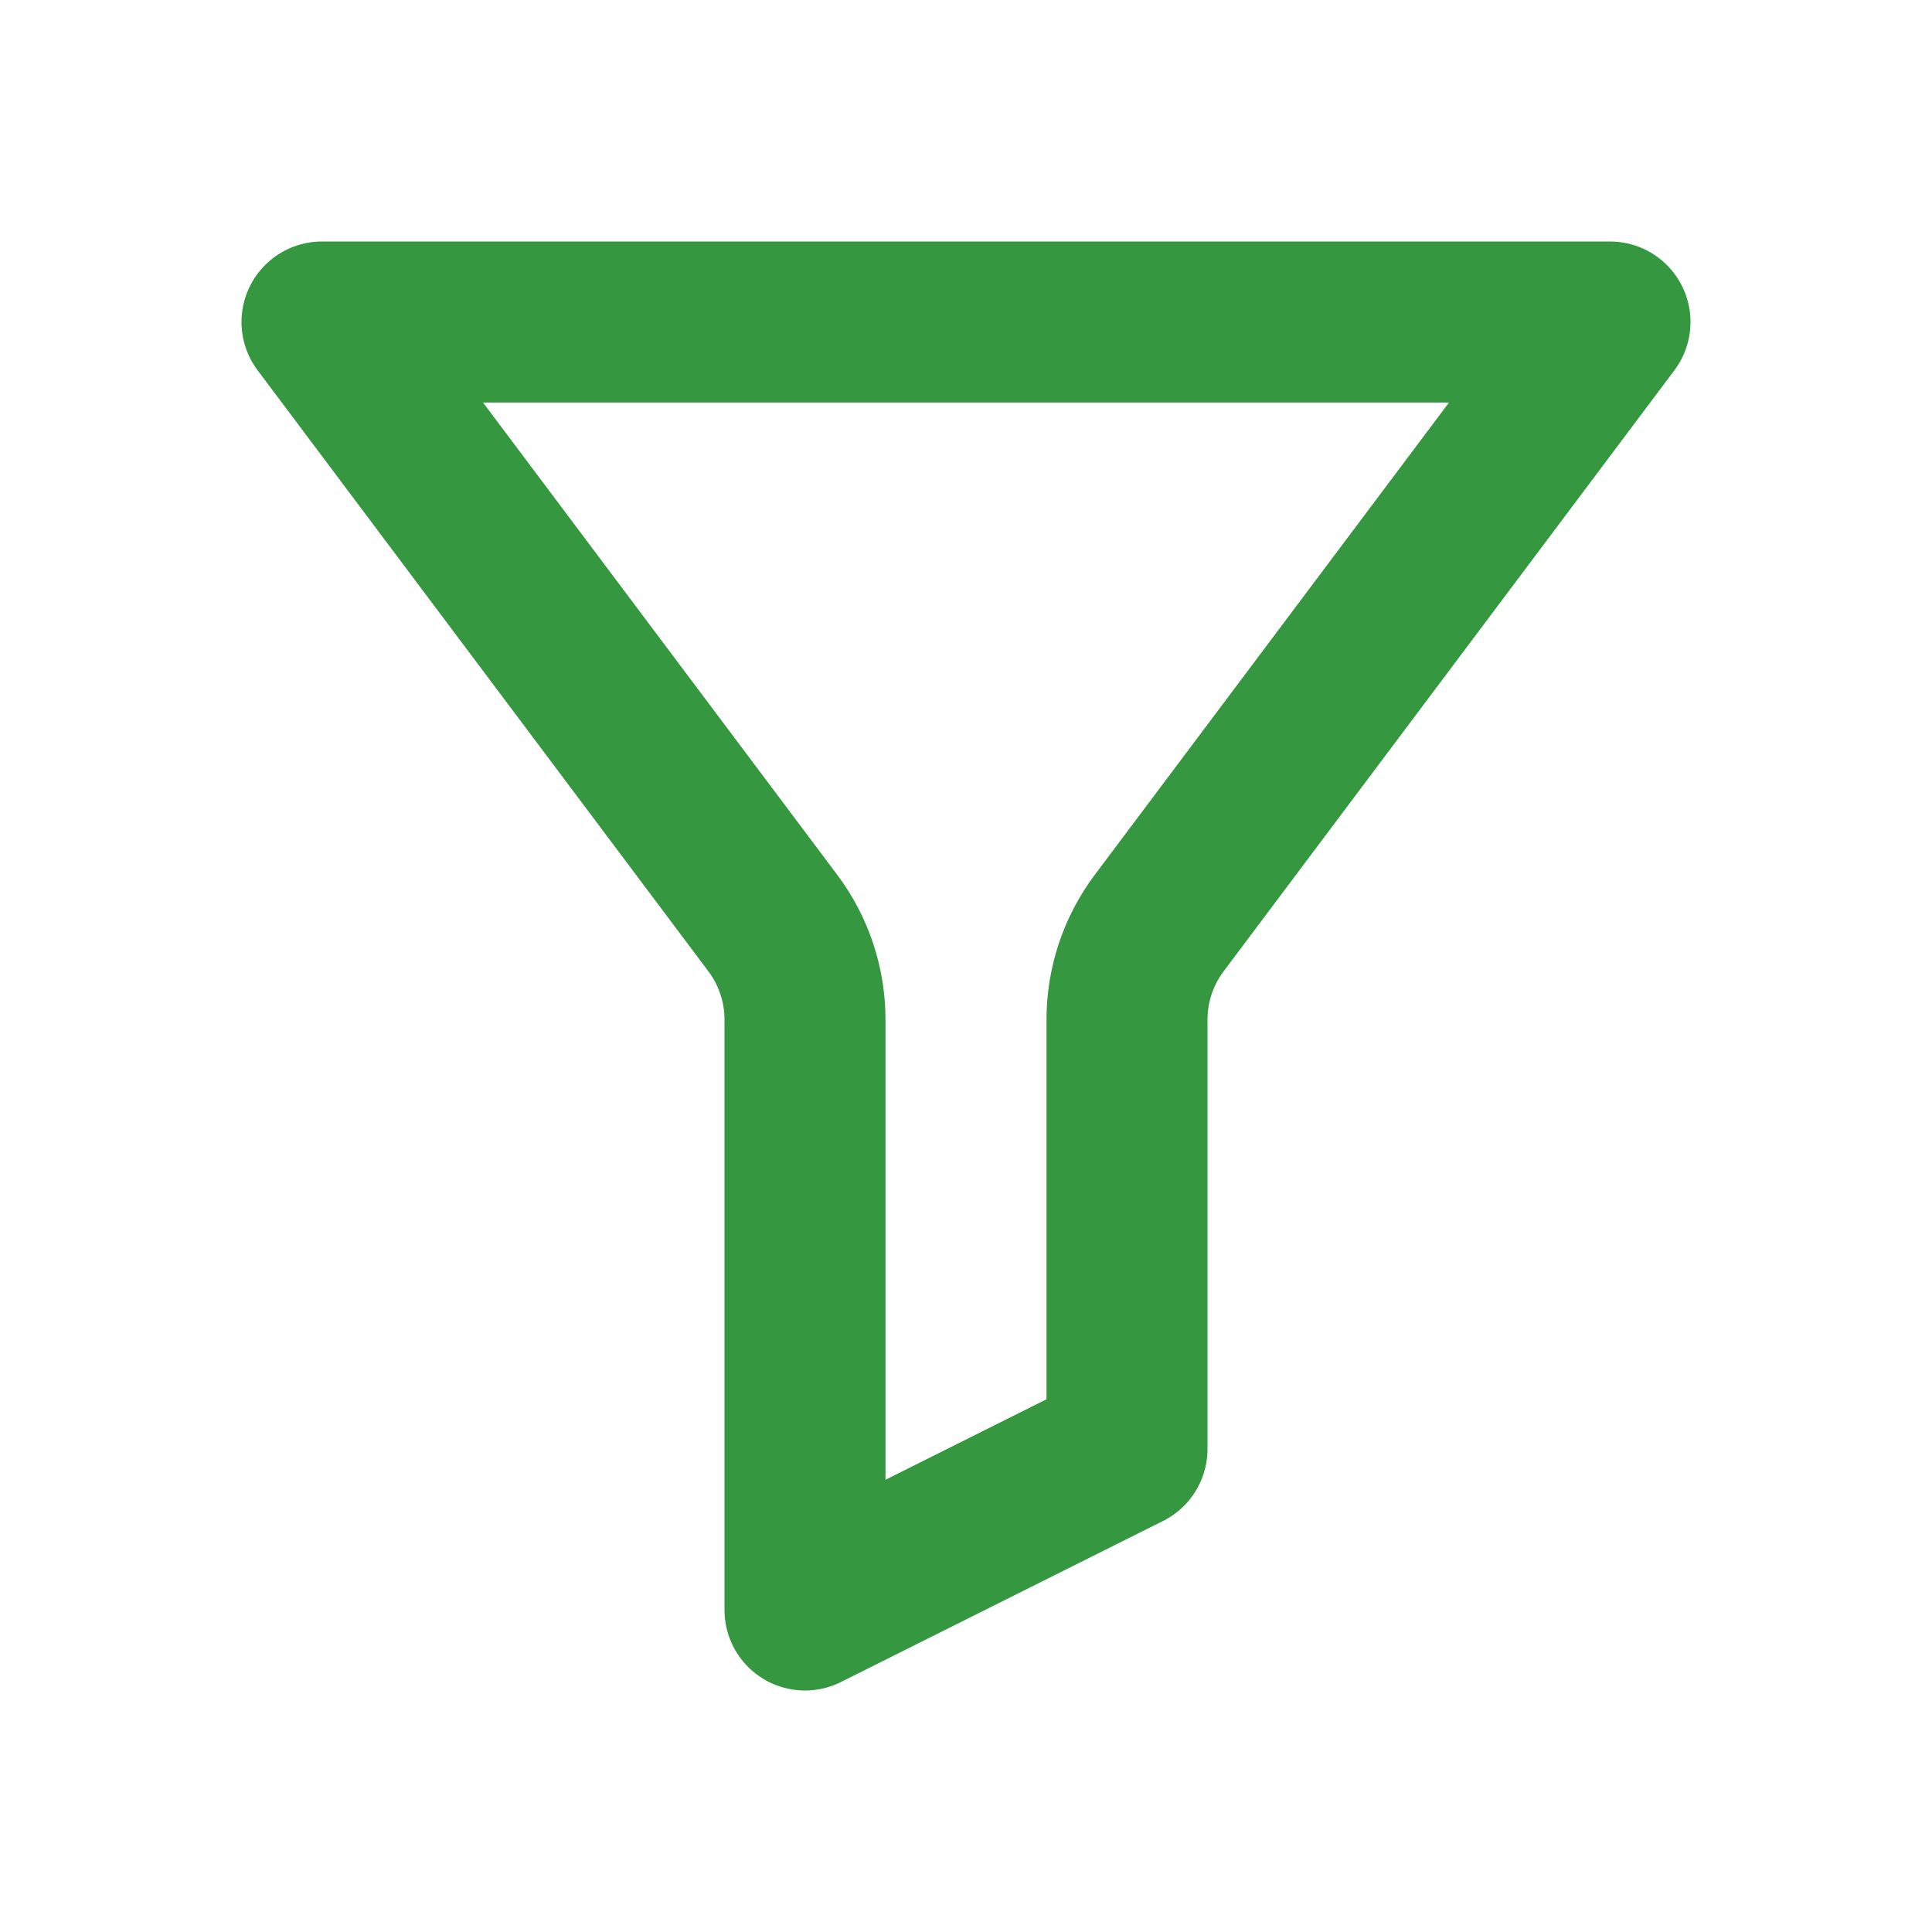 <svg width="18" height="18" viewBox="0 0 18 18" fill="none" xmlns="http://www.w3.org/2000/svg">
<g clip-path="url(#clip0_44_2903)">
<path d="M15 3H3L7.2 8.6C7.395 8.86 7.5 9.175 7.5 9.5V15L10.5 13.5V9.5C10.5 9.175 10.605 8.86 10.8 8.6L15 3Z" stroke="#359740" stroke-width="1.5" stroke-linejoin="round"/>
</g>
<defs>
<clipPath id="clip0_44_2903">
<rect width="18" height="18" fill="white"/>
</clipPath>
</defs>
</svg>
